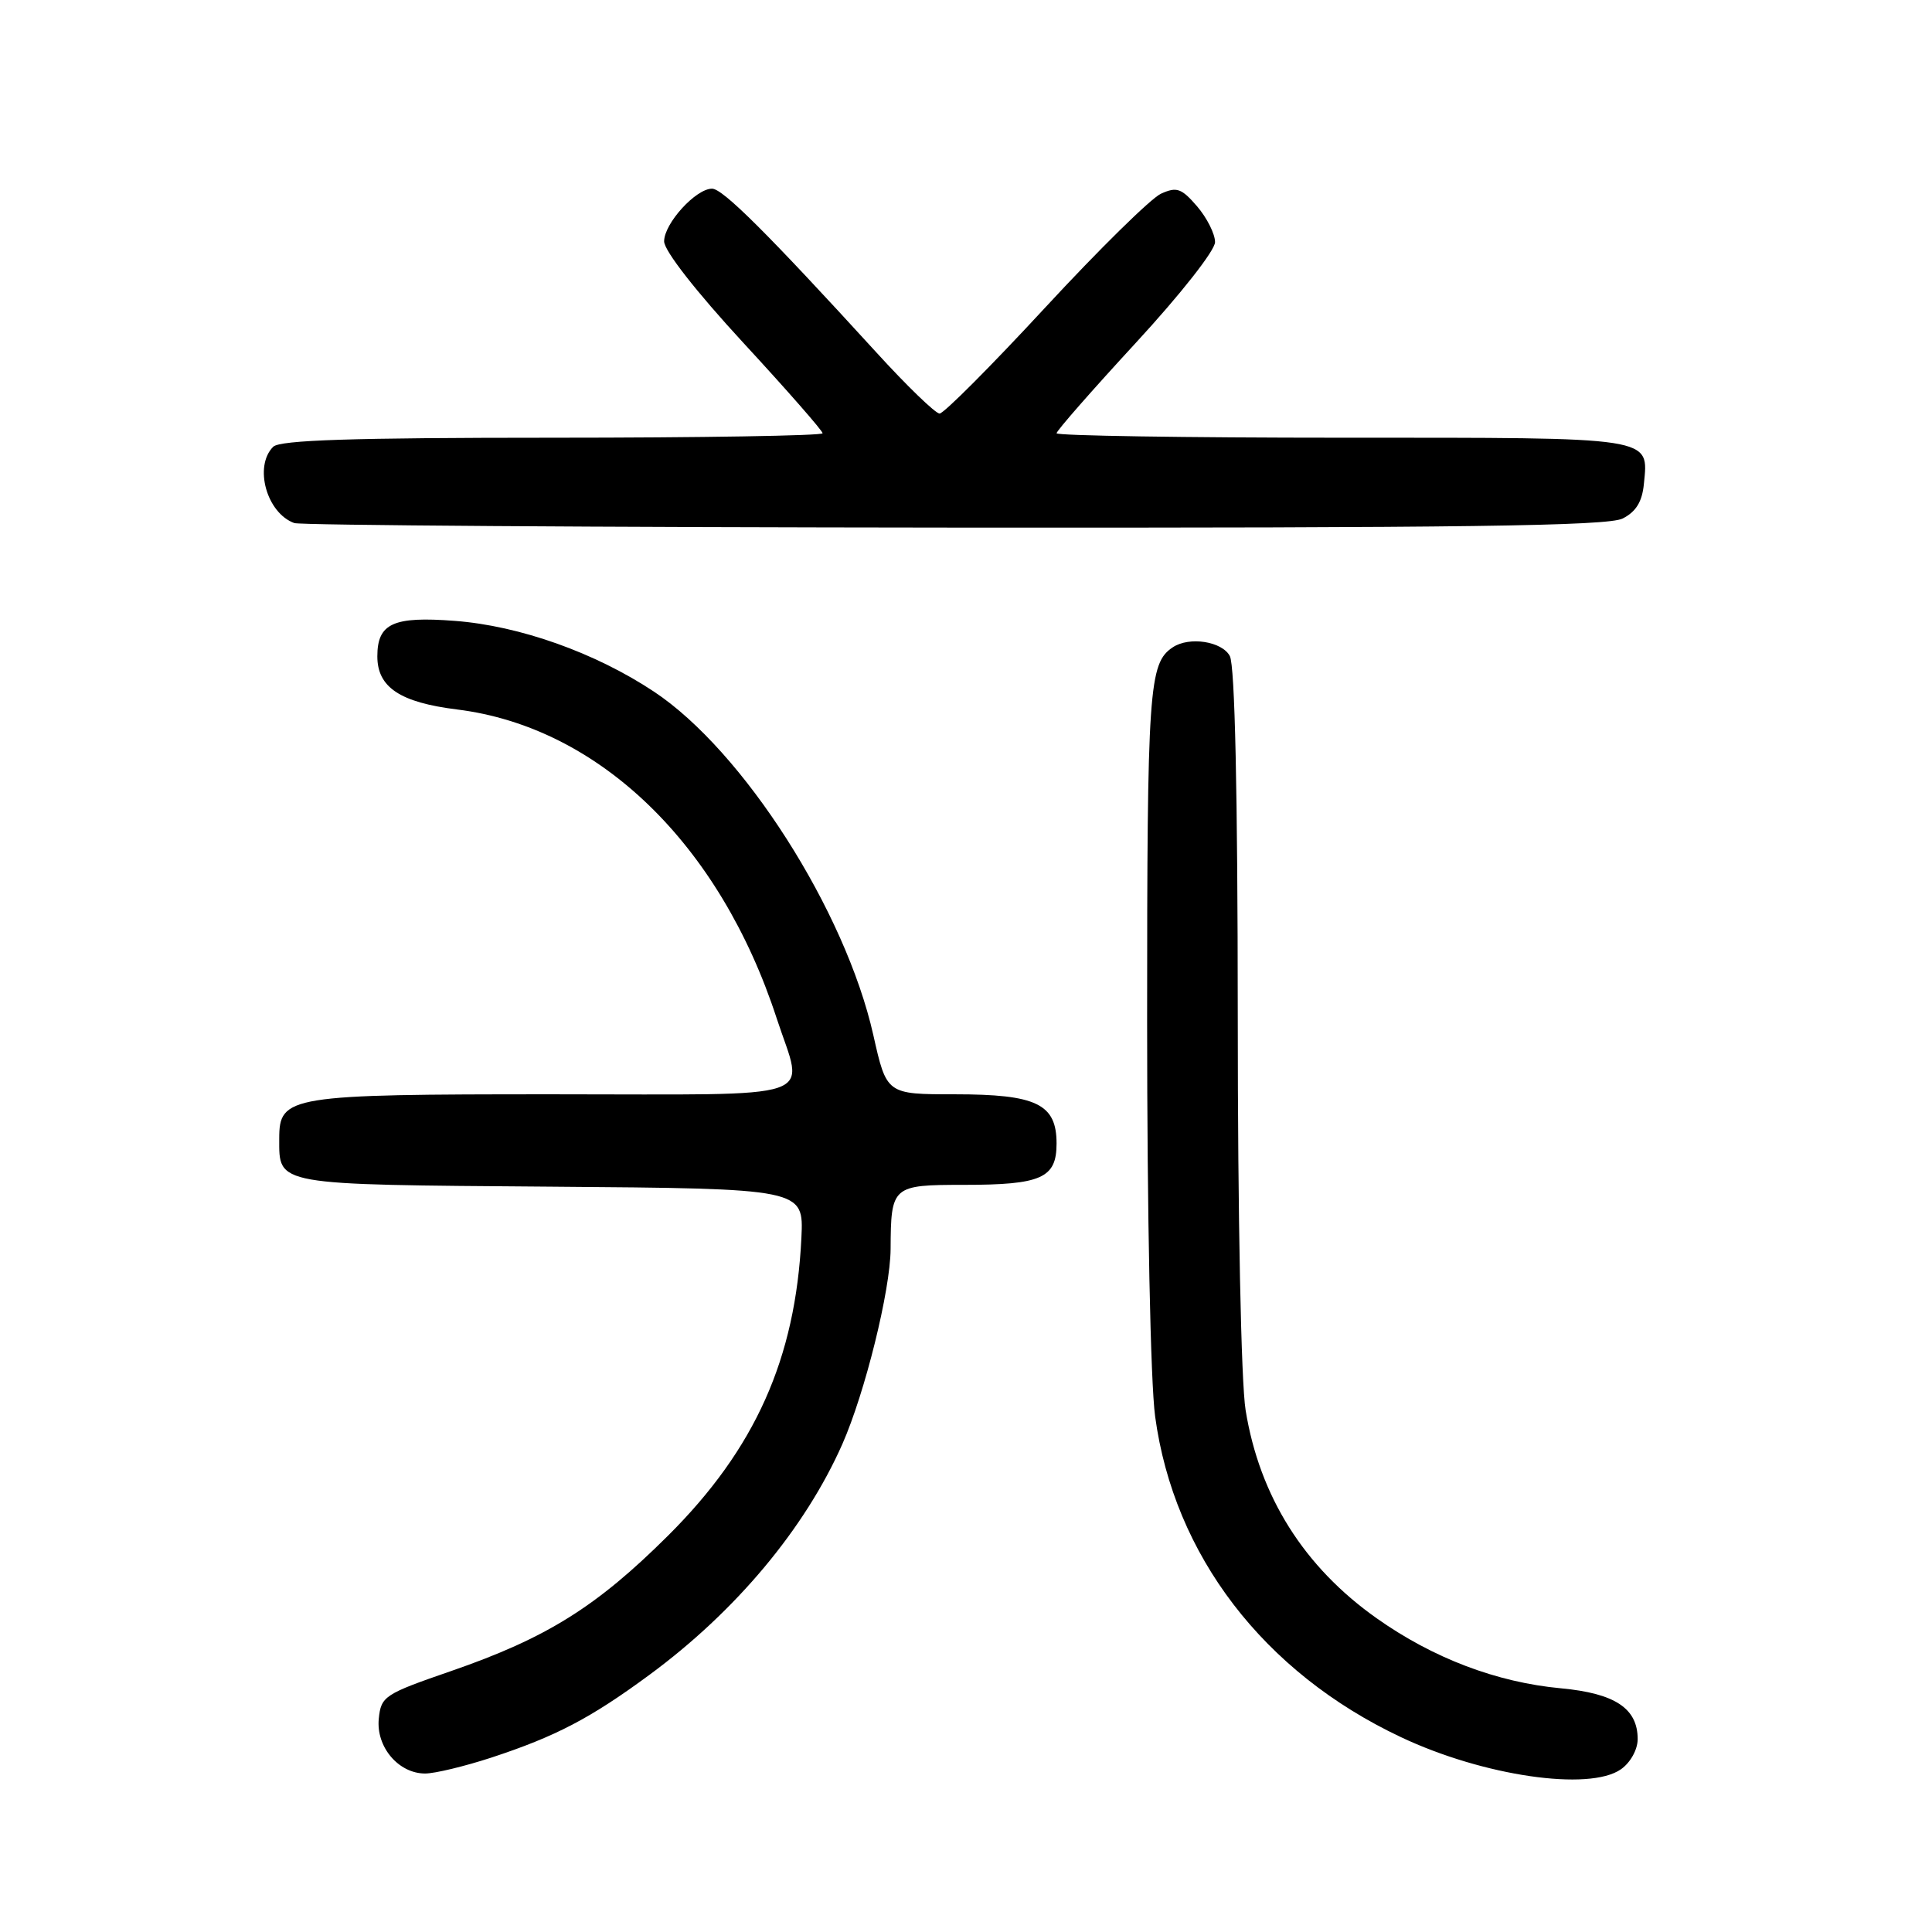 <?xml version="1.0" encoding="UTF-8" standalone="no"?>
<!DOCTYPE svg PUBLIC "-//W3C//DTD SVG 1.1//EN" "http://www.w3.org/Graphics/SVG/1.1/DTD/svg11.dtd" >
<svg xmlns="http://www.w3.org/2000/svg" xmlns:xlink="http://www.w3.org/1999/xlink" version="1.1" viewBox="0 0 256 256">
 <g >
 <path fill="currentColor"
d=" M 214.78 234.44 C 216.04 233.56 217.00 231.83 217.00 230.44 C 217.00 226.37 214.00 224.38 206.84 223.71 C 198.32 222.92 189.90 219.72 182.43 214.44 C 172.80 207.64 166.90 198.28 165.05 186.86 C 164.45 183.16 164.01 161.37 164.01 134.68 C 164.00 105.03 163.63 88.19 162.96 86.93 C 161.92 84.98 157.58 84.31 155.40 85.77 C 152.22 87.89 152.00 91.08 152.00 135.36 C 152.00 161.06 152.45 183.16 153.06 187.68 C 155.55 206.08 167.44 221.60 185.63 230.18 C 196.52 235.33 210.58 237.38 214.78 234.44 Z  M 65.08 232.90 C 73.66 230.08 78.24 227.68 86.06 221.92 C 97.51 213.49 106.66 202.54 111.62 191.34 C 114.62 184.53 117.98 170.97 118.01 165.50 C 118.05 157.14 118.21 157.00 127.68 157.00 C 138.00 157.00 140.00 156.11 140.00 151.52 C 140.00 146.28 137.35 145.00 126.52 145.00 C 117.48 145.00 117.48 145.00 115.72 137.15 C 112.01 120.67 98.50 99.51 86.66 91.65 C 78.89 86.49 68.85 82.92 60.27 82.27 C 52.10 81.64 50.00 82.60 50.00 86.97 C 50.00 91.07 53.00 93.07 60.57 94.01 C 79.35 96.34 95.37 111.82 102.91 134.92 C 106.54 146.04 109.60 145.00 73.22 145.00 C 38.24 145.00 37.00 145.20 37.00 150.87 C 37.00 157.10 36.21 156.96 73.00 157.24 C 106.50 157.50 106.50 157.50 106.19 164.00 C 105.42 180.03 100.06 192.00 88.50 203.50 C 79.03 212.92 72.42 217.05 59.78 221.42 C 50.92 224.48 50.49 224.76 50.19 227.75 C 49.82 231.48 52.81 235.00 56.33 235.00 C 57.62 235.00 61.55 234.05 65.08 232.90 Z  M 215.00 68.71 C 216.77 67.82 217.59 66.49 217.82 64.16 C 218.43 57.82 219.58 58.00 177.88 58.00 C 157.04 58.00 140.00 57.73 140.00 57.41 C 140.00 57.08 144.73 51.69 150.50 45.43 C 156.42 39.01 161.00 33.19 161.00 32.08 C 161.00 31.00 159.93 28.87 158.62 27.34 C 156.55 24.94 155.92 24.72 153.83 25.67 C 152.51 26.27 145.60 33.07 138.47 40.78 C 131.33 48.50 125.05 54.80 124.50 54.80 C 123.95 54.79 120.15 51.12 116.07 46.64 C 101.71 30.92 95.77 25.00 94.35 25.00 C 92.20 25.00 88.00 29.61 88.00 31.98 C 88.00 33.22 92.22 38.62 98.50 45.43 C 104.28 51.69 109.00 57.08 109.00 57.41 C 109.00 57.73 92.89 58.00 73.20 58.00 C 46.69 58.00 37.09 58.31 36.20 59.20 C 33.61 61.79 35.33 67.99 39.00 69.31 C 39.83 69.60 79.20 69.87 126.50 69.91 C 193.71 69.96 213.05 69.70 215.00 68.71 Z "/>
</g>
</svg>